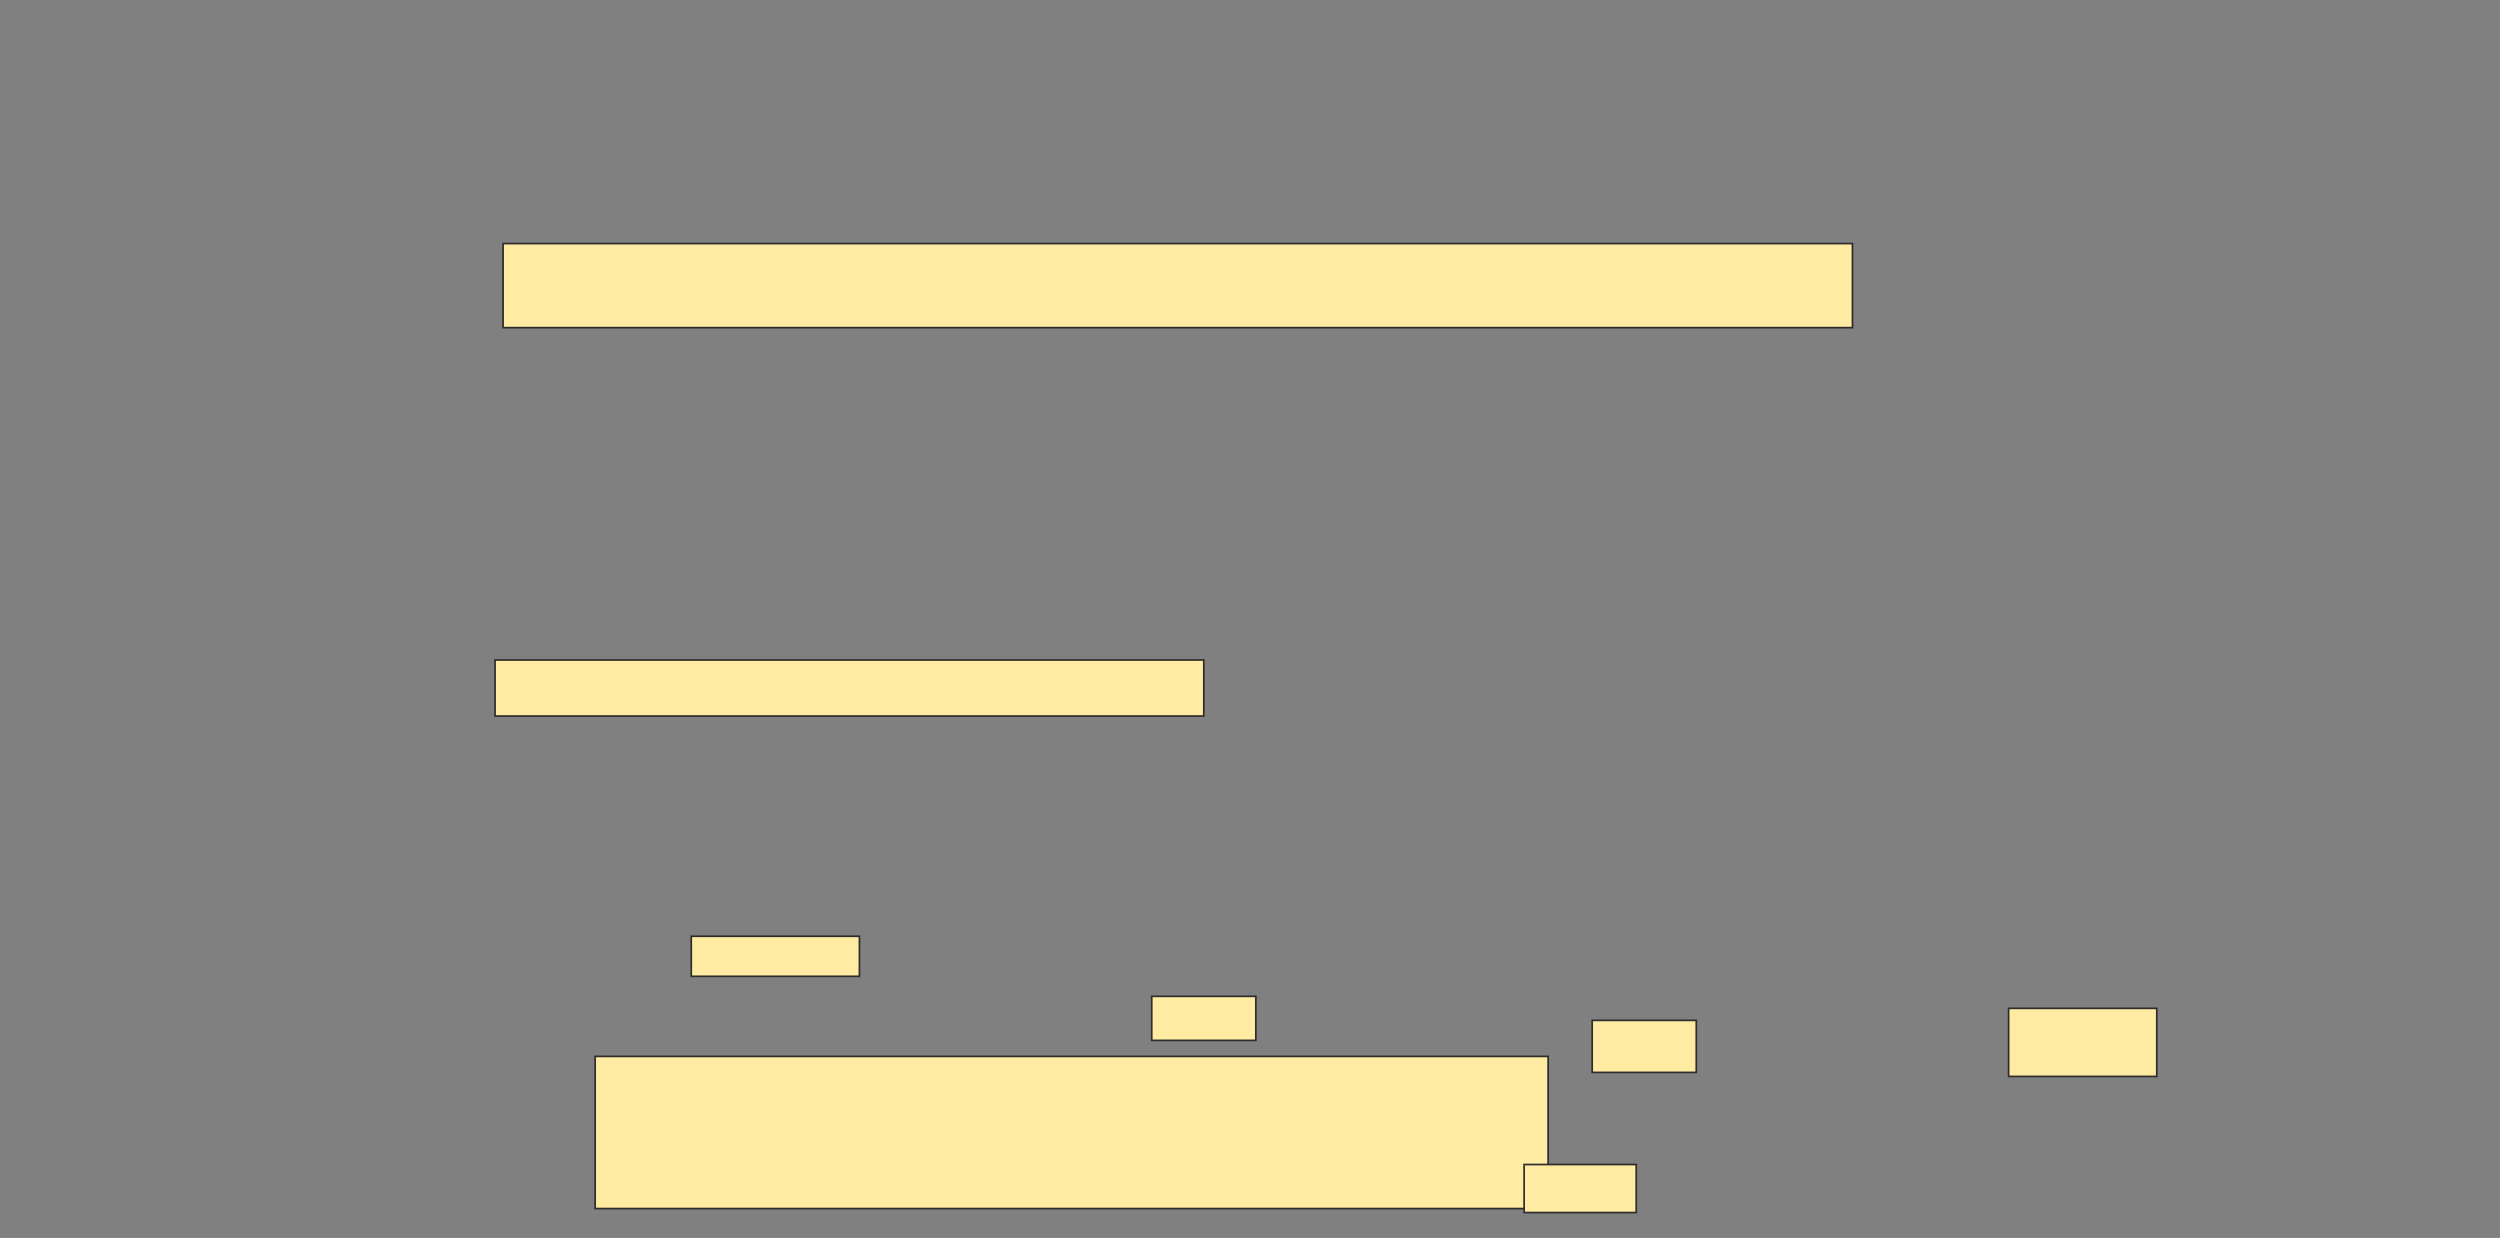 <svg height="719" width="1452" xmlns="http://www.w3.org/2000/svg"><rect width="100%" height="100%" fill="#808080" stroke="none"/><path fill="#FFEBA2" stroke="#2D2D2D" d="M292.186 141.465H1075.907V190.302H292.186z"/><path fill="#FFEBA2" stroke="#2D2D2D" d="M287.535 383.326H699.163V415.884H287.535z"/><path fill="#FFEBA2" stroke="#2D2D2D" stroke-dasharray="null" stroke-linecap="null" stroke-linejoin="null" d="M345.674 613.558H899.162V701.93H345.674z"/><path fill="#FFEBA2" stroke="#2D2D2D" stroke-dasharray="null" stroke-linecap="null" stroke-linejoin="null" d="M885.209 676.349H950.325V704.256H885.209z"/><g fill="#FFEBA2" stroke="#2D2D2D"><path d="M401.488 543.791H499.162V567.047H401.488z"/><path d="M668.93 578.674H729.395V604.255H668.93z"/><path stroke-dasharray="null" stroke-linecap="null" stroke-linejoin="null" d="M924.744 592.628H985.209V622.861H924.744z"/><path stroke-dasharray="null" stroke-linecap="null" stroke-linejoin="null" d="M1166.605 585.651H1252.652V625.186H1166.605z"/></g></svg>